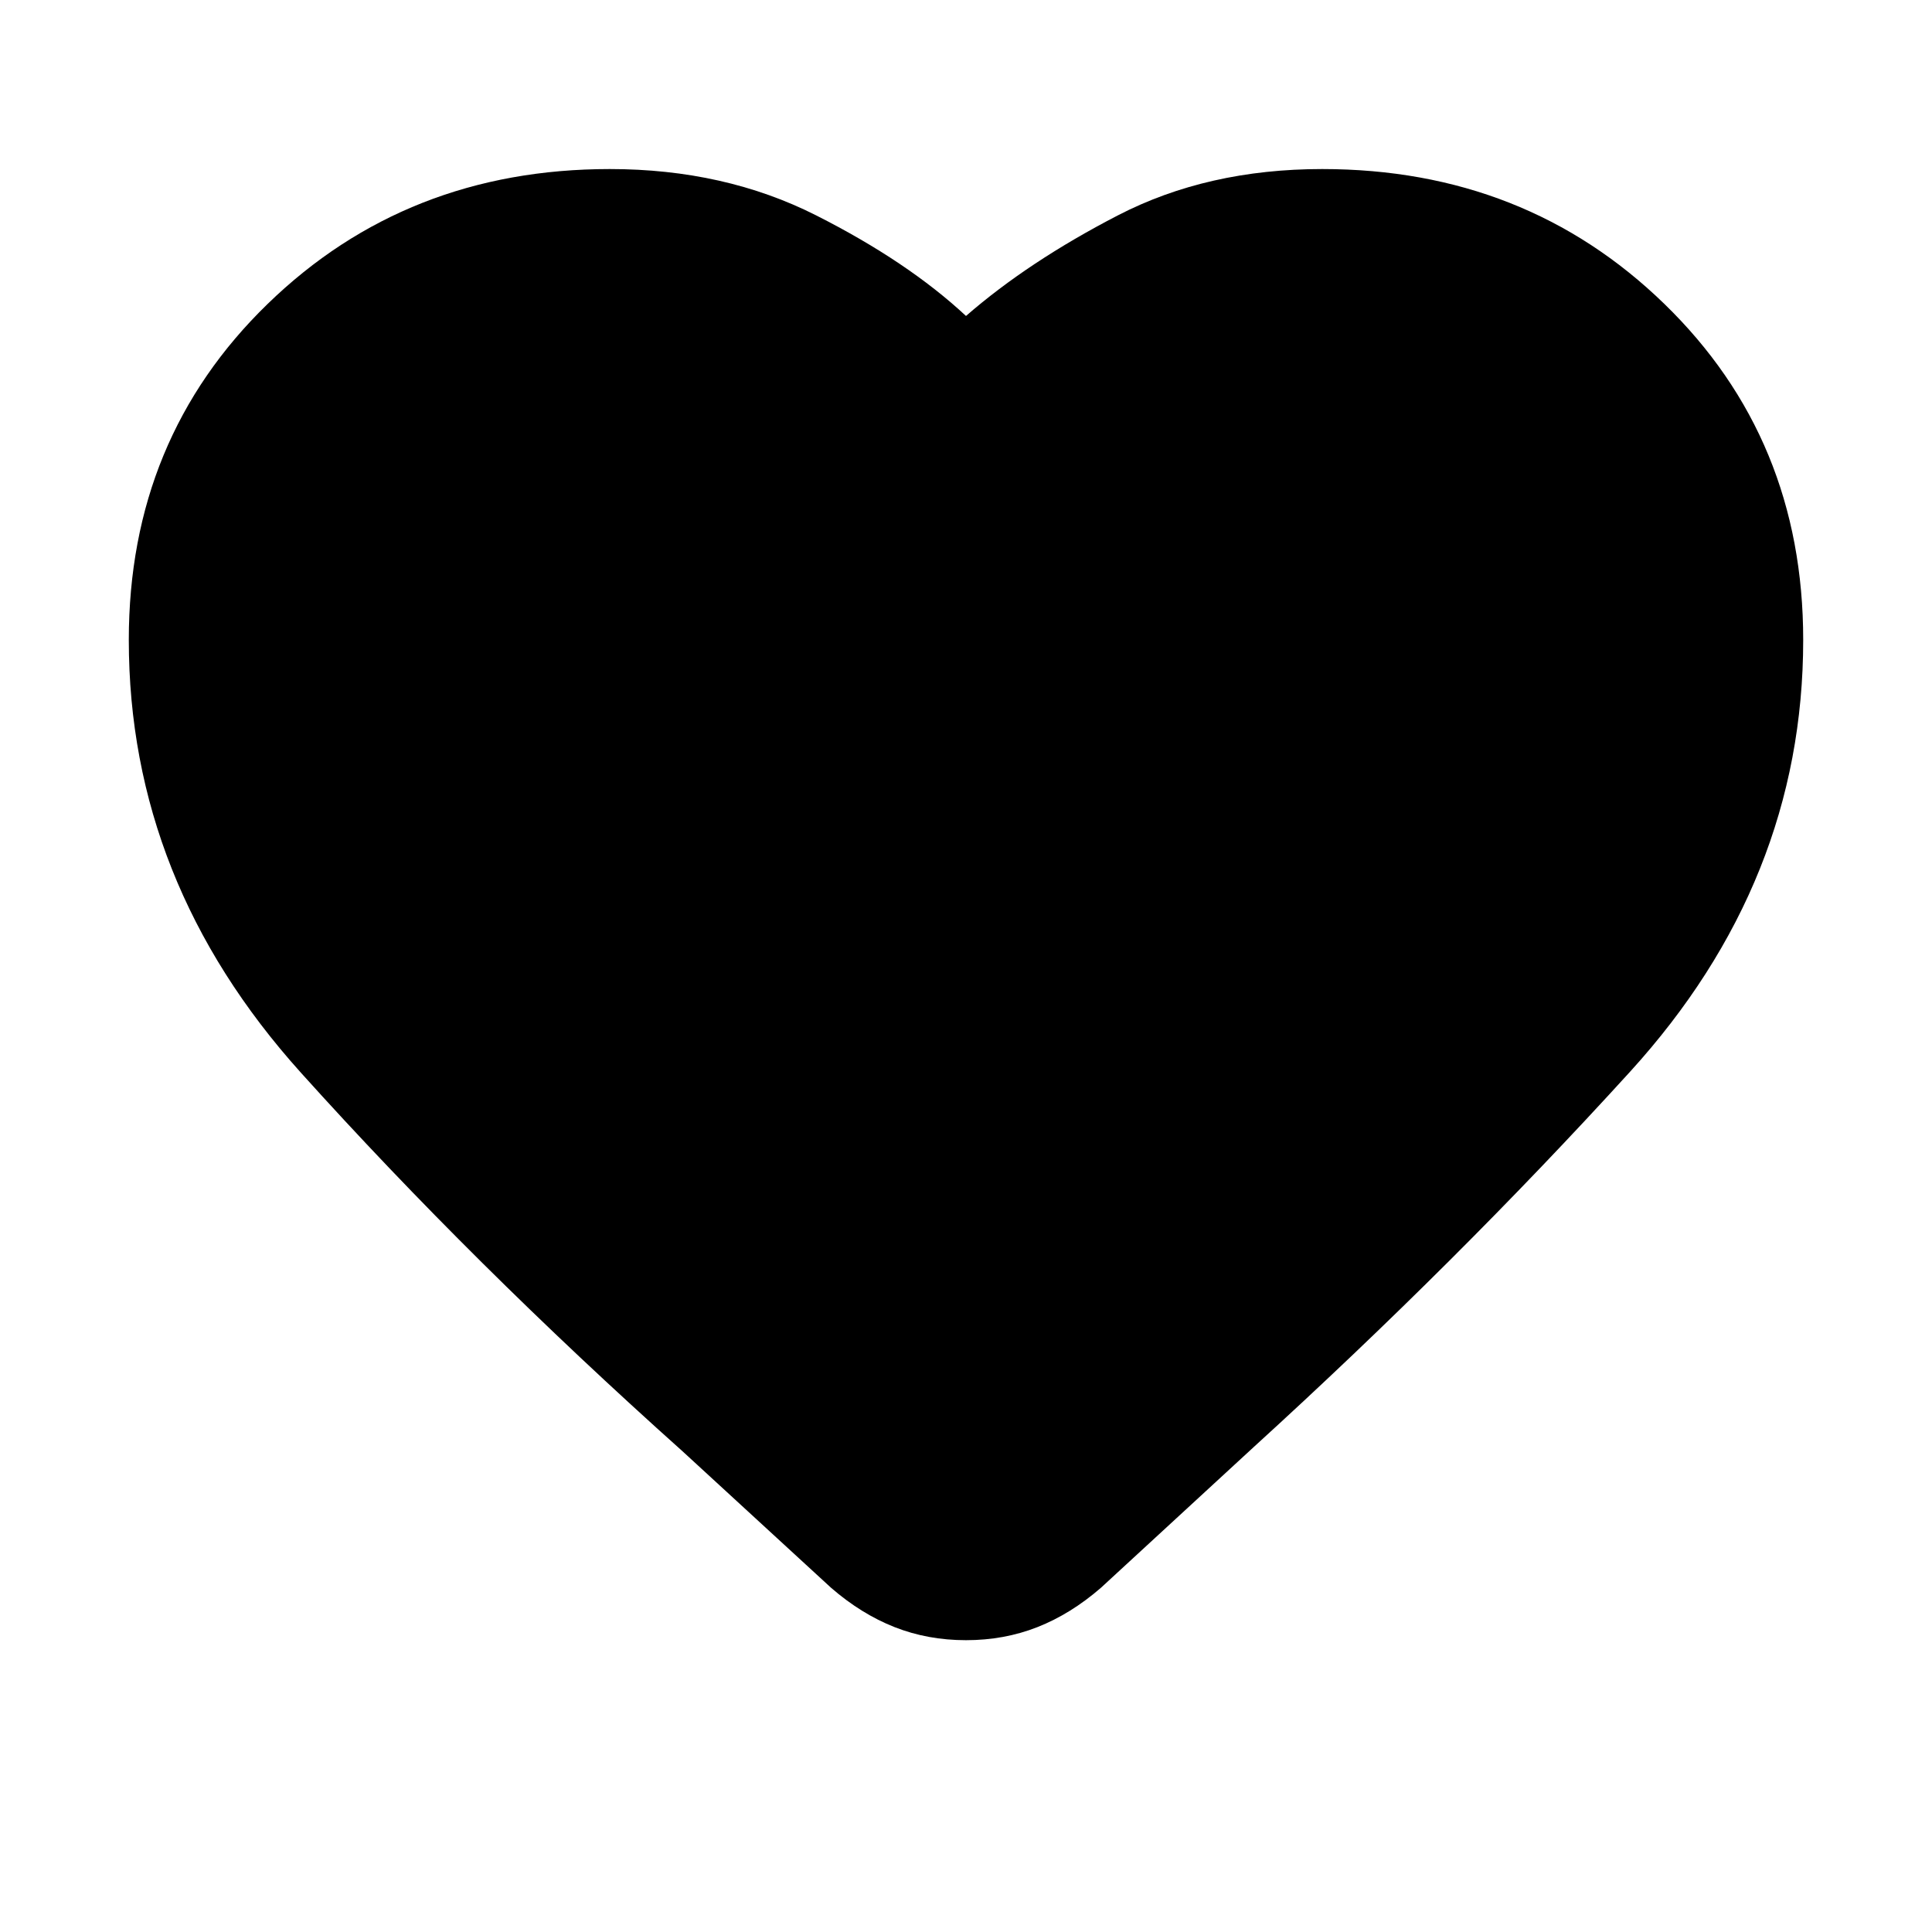 <svg xmlns="http://www.w3.org/2000/svg" height="20" viewBox="0 -960 960 960" width="20"><path d="M480-145q-19 0-35.5-6.5T413-171l-74-68q-104-93-189.5-188T64-642q0-100 69-167t170-67q57 0 102.5 23t74.5 50q31-27 75.5-50T657-876q101 0 170 67t69 167q0 120-86 214.5T623-241l-76 70q-15 13-31.5 19.5T480-145Z"/></svg>